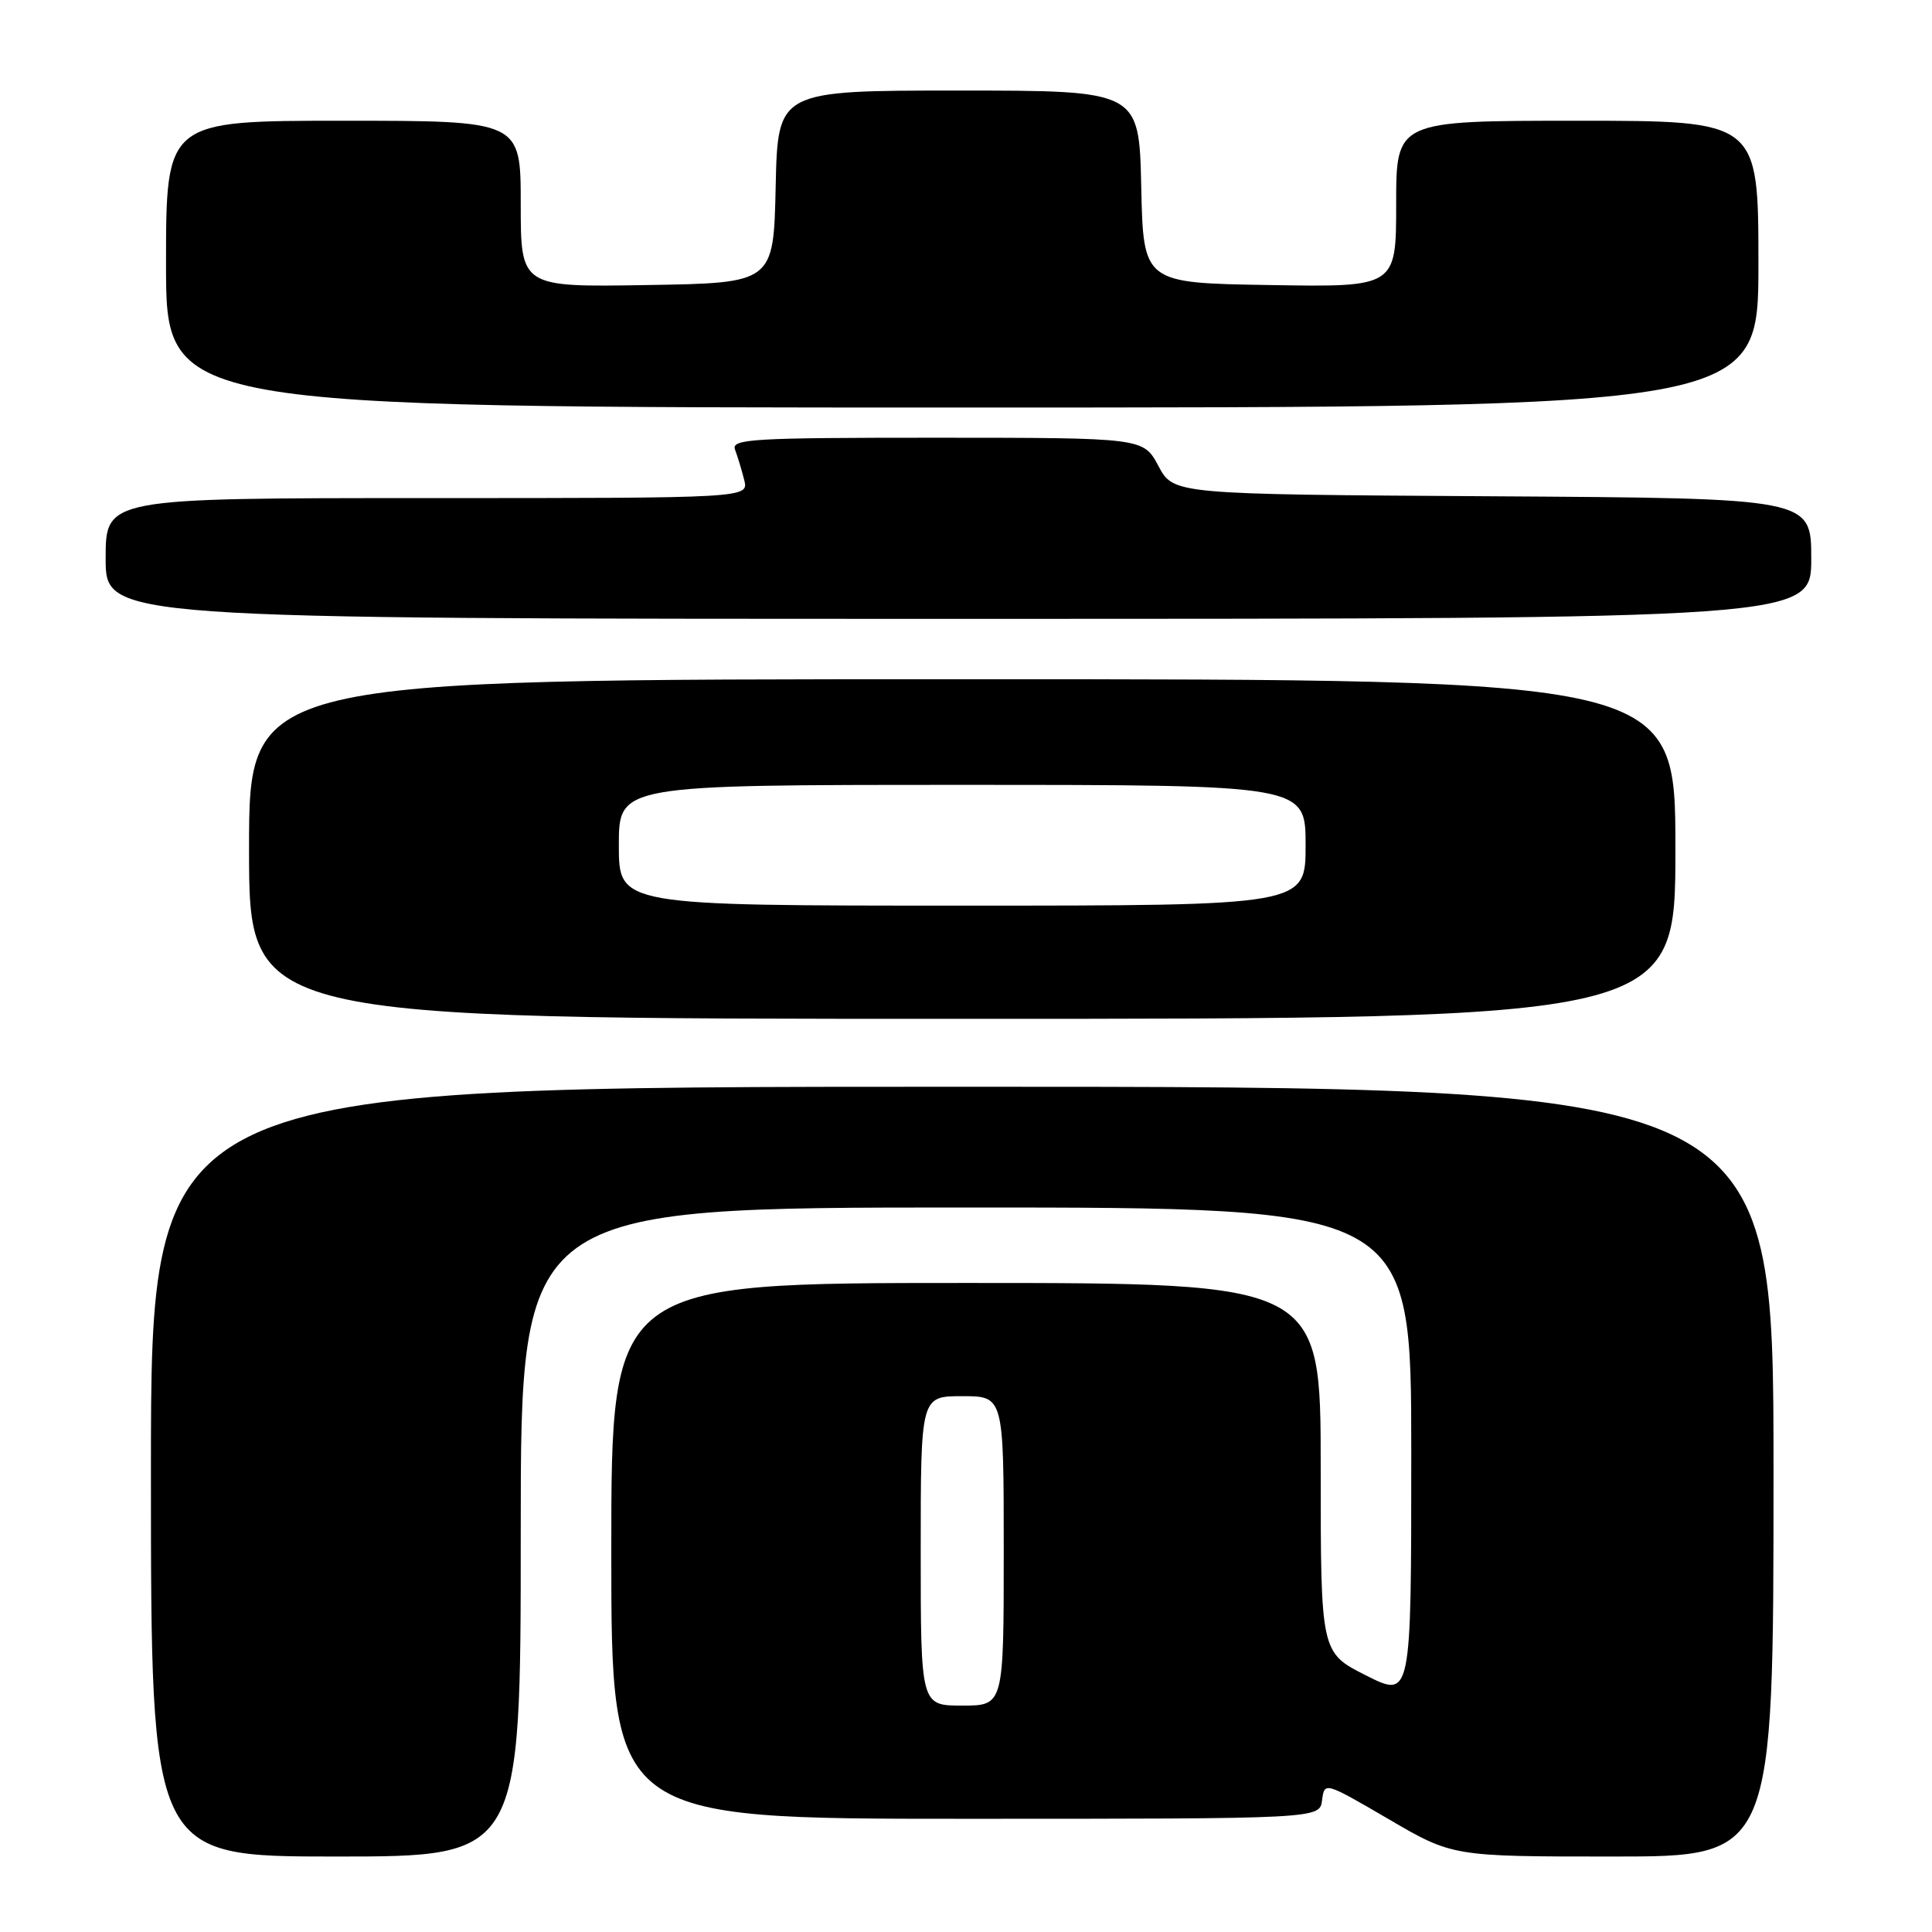 <?xml version="1.0" encoding="UTF-8" standalone="no"?>
<!DOCTYPE svg PUBLIC "-//W3C//DTD SVG 1.1//EN" "http://www.w3.org/Graphics/SVG/1.1/DTD/svg11.dtd" >
<svg xmlns="http://www.w3.org/2000/svg" xmlns:xlink="http://www.w3.org/1999/xlink" version="1.1" viewBox="0 0 256 256">
 <g >
 <path fill="currentColor"
d=" M 69.00 203.00 C 69.00 160.00 69.00 160.00 128.00 160.00 C 187.00 160.00 187.00 160.00 187.00 192.51 C 187.00 225.03 187.00 225.03 181.00 222.00 C 175.00 218.97 175.00 218.97 175.00 194.49 C 175.00 170.00 175.00 170.00 128.00 170.00 C 81.00 170.00 81.00 170.00 81.00 205.50 C 81.00 241.00 81.00 241.00 127.93 241.00 C 174.87 241.00 174.87 241.00 175.18 238.54 C 175.50 236.09 175.52 236.10 183.99 241.04 C 192.48 246.00 192.48 246.00 213.74 246.00 C 235.00 246.00 235.00 246.00 235.00 195.00 C 235.00 144.00 235.00 144.00 127.50 144.00 C 20.00 144.00 20.00 144.00 20.00 195.00 C 20.00 246.00 20.00 246.00 44.50 246.00 C 69.00 246.00 69.00 246.00 69.00 203.00 Z  M 222.00 112.50 C 222.00 90.00 222.00 90.00 127.50 90.00 C 33.00 90.00 33.00 90.00 33.00 112.50 C 33.00 135.00 33.00 135.00 127.50 135.00 C 222.00 135.00 222.00 135.00 222.00 112.50 Z  M 240.00 74.01 C 240.00 66.02 240.00 66.02 197.75 65.76 C 155.50 65.50 155.50 65.50 153.50 61.75 C 151.50 58.01 151.50 58.01 124.14 58.00 C 99.53 58.00 96.85 58.16 97.40 59.59 C 97.73 60.47 98.28 62.27 98.61 63.59 C 99.22 66.00 99.22 66.00 56.61 66.00 C 14.00 66.00 14.00 66.00 14.00 74.00 C 14.00 82.00 14.00 82.00 127.00 82.00 C 240.00 82.00 240.00 82.00 240.00 74.01 Z  M 233.00 35.00 C 233.00 16.00 233.00 16.00 209.00 16.00 C 185.00 16.00 185.00 16.00 185.00 27.02 C 185.00 38.05 185.00 38.05 168.25 37.77 C 151.50 37.50 151.50 37.50 151.22 24.75 C 150.94 12.00 150.94 12.00 127.00 12.00 C 103.06 12.00 103.06 12.00 102.78 24.75 C 102.50 37.50 102.50 37.50 85.75 37.77 C 69.00 38.05 69.00 38.05 69.00 27.02 C 69.00 16.00 69.00 16.00 45.50 16.00 C 22.00 16.00 22.00 16.00 22.00 35.00 C 22.00 54.00 22.00 54.00 127.50 54.00 C 233.00 54.00 233.00 54.00 233.00 35.00 Z  M 122.00 205.50 C 122.00 185.00 122.00 185.00 127.50 185.00 C 133.00 185.00 133.00 185.00 133.00 205.50 C 133.00 226.00 133.00 226.00 127.50 226.00 C 122.00 226.00 122.00 226.00 122.00 205.50 Z  M 82.00 112.00 C 82.00 104.00 82.00 104.00 127.50 104.00 C 173.00 104.00 173.00 104.00 173.00 112.00 C 173.00 120.00 173.00 120.00 127.50 120.00 C 82.00 120.00 82.00 120.00 82.00 112.00 Z "/>
</g>
</svg>